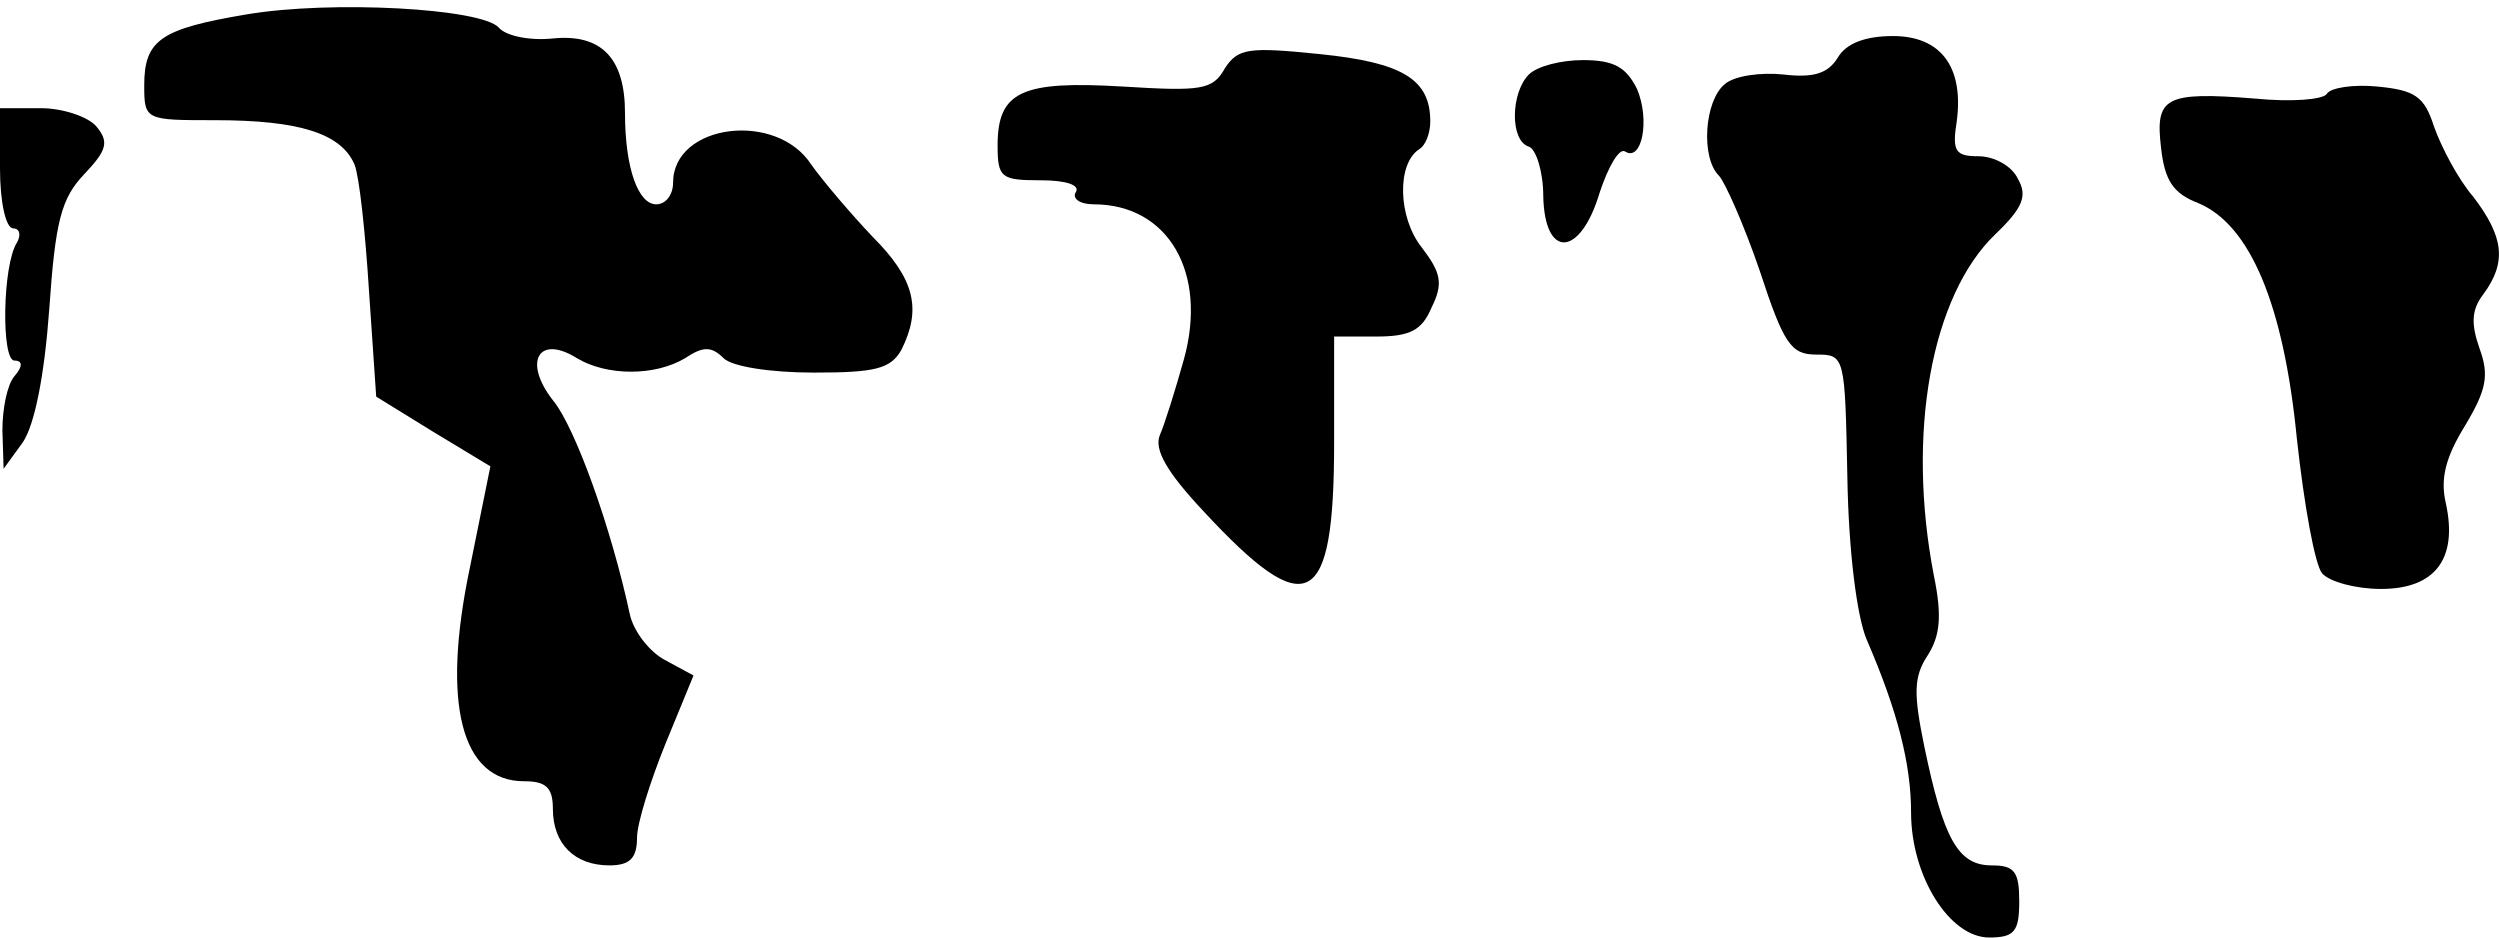 <?xml version="1.0" standalone="no"?>
<!DOCTYPE svg PUBLIC "-//W3C//DTD SVG 20010904//EN"
 "http://www.w3.org/TR/2001/REC-SVG-20010904/DTD/svg10.dtd">
<svg version="1.0" xmlns="http://www.w3.org/2000/svg"
 width="208pt" height="78pt" viewBox="0 0 208 78"
 preserveAspectRatio="xMidYMid meet">
<g transform="translate(0,78) scale(0.1,-0.1)"
fill="#000000" stroke="none">
<path fill="#000000" stroke="none" d="M205 768 c-71 -12 -85 -21 -85 -59 0
-29 1 -29 59 -29 70 0 105 -11 116 -37 4 -10 9 -57 12 -105 l6 -88 47 -29 48
-29 -17 -84 c-24 -114 -7 -178 45 -178 18 0 24 -5 24 -23 0 -29 18 -47 47 -47
17 0 23 6 23 23 0 12 11 47 24 79 l23 56 -24 13 c-13 7 -26 24 -29 38 -15 70
-45 155 -64 178 -25 32 -12 55 20 35 25 -15 65 -15 90 0 15 10 22 10 32 0 7
-7 39 -12 75 -12 51 0 64 3 73 19 17 34 11 59 -24 94 -18 19 -41 46 -51 60
-29 45 -115 34 -115 -15 0 -10 -6 -18 -14 -18 -15 0 -26 30 -26 76 0 46 -20
66 -60 62 -19 -2 -39 2 -45 9 -14 16 -139 23 -210 11z"/>
<path fill="#000000" stroke="none" d="M1529 732 c-8 -13 -20 -17 -45 -14 -19
2 -41 -1 -49 -8 -17 -14 -20 -61 -5 -76 5 -5 21 -41 34 -79 20 -61 26 -70 47
-70 24 0 24 -1 26 -102 1 -62 8 -116 16 -135 26 -60 37 -104 37 -144 0 -53 32
-104 65 -104 21 0 25 5 25 30 0 25 -4 30 -23 30 -28 0 -40 22 -56 99 -9 44 -9
58 3 76 10 16 12 32 5 66 -23 119 -2 233 51 284 23 22 27 32 19 46 -5 11 -20
19 -33 19 -19 0 -22 4 -18 29 6 45 -13 71 -53 71 -23 0 -39 -6 -46 -18z"/>
<path fill="#000000" stroke="none" d="M1019 723 c-10 -18 -20 -19 -85 -15
-84 5 -104 -4 -104 -49 0 -27 3 -29 36 -29 21 0 33 -4 29 -10 -3 -5 3 -10 15
-10 62 0 95 -57 75 -129 -7 -25 -16 -54 -20 -63 -5 -12 6 -31 36 -63 87 -94
109 -82 109 57 l0 88 35 0 c28 0 38 5 46 24 10 20 8 29 -8 50 -20 25 -21 70
-2 82 5 3 9 13 9 23 0 35 -23 49 -92 56 -59 6 -68 5 -79 -12z"/>
<path fill="#000000" stroke="none" d="M1272 718 c-15 -15 -16 -55 0 -60 6 -2
12 -21 12 -41 1 -53 31 -51 47 3 7 21 16 37 21 34 14 -9 21 26 10 52 -9 18
-19 24 -45 24 -18 0 -38 -5 -45 -12z"/>
<path fill="#000000" stroke="none" d="M1936 702 c-3 -5 -30 -7 -60 -4 -75 6
-83 1 -78 -41 3 -27 10 -38 31 -46 43 -18 71 -84 82 -196 6 -55 15 -105 21
-112 6 -7 28 -13 49 -13 45 0 64 25 54 71 -5 21 0 39 16 65 18 30 20 42 12 64
-7 20 -7 32 3 45 20 27 17 48 -8 81 -13 15 -27 42 -33 59 -8 25 -16 30 -47 33
-20 2 -39 -1 -42 -6z"/>
<path fill="#000000" stroke="none" d="M0 640 c0 -29 5 -50 11 -50 5 0 7 -5 3
-12 -12 -19 -13 -98 -2 -98 7 0 7 -5 0 -13 -6 -7 -10 -27 -10 -45 l1 -32 16
22 c10 15 18 56 22 111 5 73 10 92 29 112 19 20 21 27 10 40 -7 8 -28 15 -46
15 l-34 0 0 -50z"/>
</g>
</svg>
